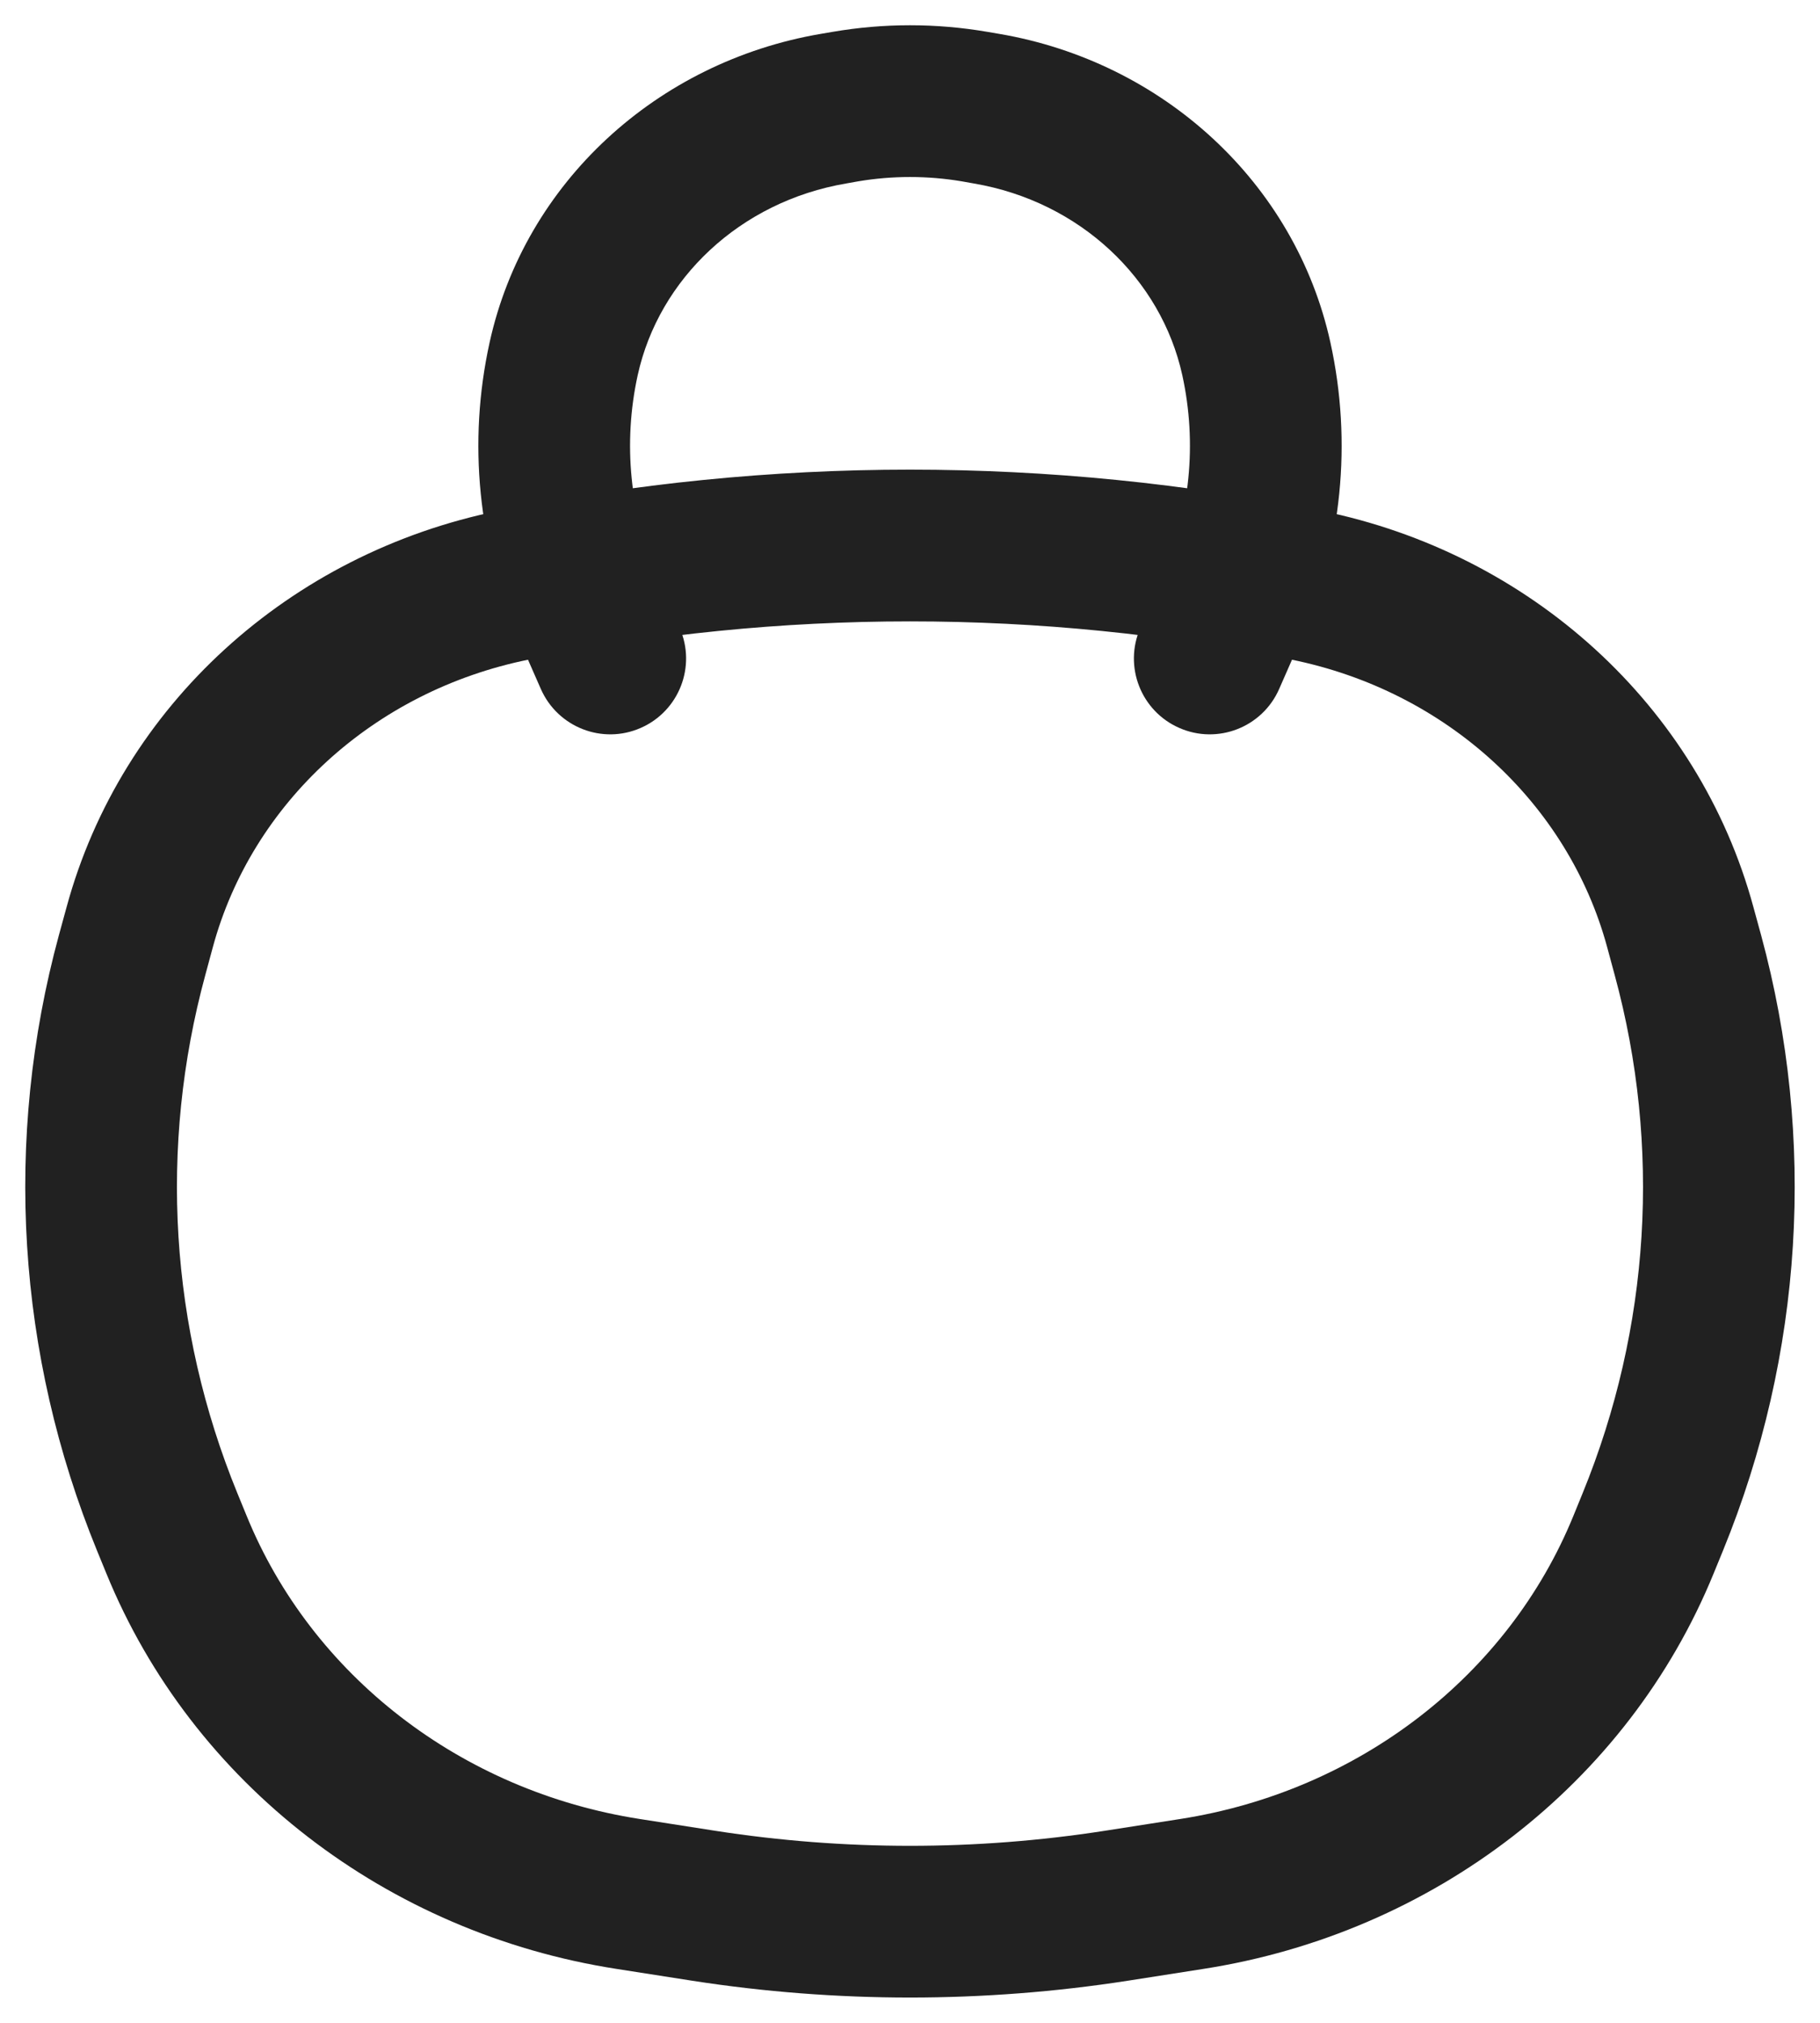 <svg width="18" height="20" viewBox="0 0 18 20" fill="none" xmlns="http://www.w3.org/2000/svg">
<path d="M1.653 15.046L0.959 15.33H0.959L1.653 15.046ZM1.306 9.445L0.582 9.248L0.582 9.248L1.306 9.445ZM16.694 9.445L17.418 9.248L16.694 9.445ZM16.347 15.046L15.653 14.762L15.653 14.762L16.347 15.046ZM11.037 18.843L10.921 18.102L11.037 18.843ZM6.964 18.843L6.848 19.584L6.964 18.843ZM5.082 5.785L4.934 5.05L5.082 5.785ZM12.918 5.785L12.769 6.521L12.918 5.785ZM6.215 18.726L6.33 17.985L6.215 18.726ZM1.746 15.273L2.44 14.989H2.44L1.746 15.273ZM11.785 18.726L11.9 19.467V19.467L11.785 18.726ZM16.254 15.273L16.948 15.557V15.557L16.254 15.273ZM16.617 9.164L15.894 9.361V9.361L16.617 9.164ZM1.383 9.164L2.106 9.361H2.106L1.383 9.164ZM12.178 6.026L11.491 5.724L12.178 6.026ZM11.278 6.209C11.111 6.588 11.284 7.031 11.663 7.197C12.042 7.364 12.485 7.191 12.651 6.812L11.278 6.209ZM5.822 6.026L6.509 5.724V5.724L5.822 6.026ZM5.349 6.812C5.516 7.191 5.958 7.364 6.337 7.197C6.716 7.031 6.889 6.588 6.722 6.209L5.349 6.812ZM8.243 1.074L8.369 1.814L8.369 1.814L8.243 1.074ZM8.36 1.054L8.234 0.315L8.234 0.315L8.36 1.054ZM9.64 1.054L9.513 1.793L9.513 1.793L9.64 1.054ZM9.757 1.074L9.883 0.335L9.883 0.335L9.757 1.074ZM12.425 3.548L13.158 3.387L12.425 3.548ZM5.575 3.548L6.307 3.709L5.575 3.548ZM11.67 17.985L10.921 18.102L11.152 19.584L11.9 19.467L11.67 17.985ZM7.079 18.102L6.33 17.985L6.099 19.467L6.848 19.584L7.079 18.102ZM15.894 9.361L15.97 9.642L17.418 9.248L17.341 8.967L15.894 9.361ZM15.653 14.762L15.56 14.99L16.948 15.557L17.041 15.33L15.653 14.762ZM2.44 14.989L2.347 14.762L0.959 15.33L1.052 15.557L2.44 14.989ZM2.03 9.642L2.106 9.361L0.659 8.967L0.582 9.248L2.03 9.642ZM2.347 14.762C1.679 13.129 1.569 11.338 2.03 9.642L0.582 9.248C0.034 11.263 0.167 13.393 0.959 15.33L2.347 14.762ZM15.97 9.642C16.431 11.338 16.32 13.129 15.653 14.762L17.041 15.33C17.833 13.393 17.965 11.263 17.418 9.248L15.97 9.642ZM10.921 18.102C9.649 18.299 8.351 18.299 7.079 18.102L6.848 19.584C8.273 19.805 9.727 19.805 11.152 19.584L10.921 18.102ZM5.231 6.521C7.716 6.018 10.284 6.018 12.769 6.521L13.066 5.05C10.385 4.508 7.615 4.508 4.934 5.05L5.231 6.521ZM6.33 17.985C4.554 17.709 3.082 16.56 2.44 14.989L1.052 15.557C1.902 17.637 3.828 19.114 6.099 19.467L6.33 17.985ZM11.9 19.467C14.171 19.114 16.098 17.637 16.948 15.557L15.56 14.99C14.918 16.56 13.446 17.709 11.67 17.985L11.9 19.467ZM12.769 6.521C14.309 6.832 15.508 7.943 15.894 9.361L17.341 8.967C16.799 6.974 15.133 5.469 13.066 5.05L12.769 6.521ZM4.934 5.05C2.867 5.469 1.201 6.974 0.659 8.967L2.106 9.361C2.492 7.943 3.691 6.832 5.231 6.521L4.934 5.05ZM11.491 5.724L11.278 6.209L12.651 6.812L12.864 6.327L11.491 5.724ZM5.136 6.327L5.349 6.812L6.722 6.209L6.509 5.724L5.136 6.327ZM8.369 1.814L8.487 1.793L8.234 0.315L8.117 0.335L8.369 1.814ZM9.513 1.793L9.631 1.814L9.883 0.335L9.766 0.315L9.513 1.793ZM11.693 3.709C11.841 4.384 11.771 5.086 11.491 5.724L12.864 6.327C13.272 5.4 13.375 4.374 13.158 3.387L11.693 3.709ZM4.842 3.387C4.625 4.374 4.728 5.4 5.136 6.327L6.509 5.724C6.229 5.086 6.159 4.384 6.307 3.709L4.842 3.387ZM8.487 1.793C8.826 1.736 9.174 1.736 9.513 1.793L9.766 0.315C9.259 0.228 8.741 0.228 8.234 0.315L8.487 1.793ZM13.158 3.387C12.81 1.805 11.501 0.611 9.883 0.335L9.631 1.814C10.681 1.993 11.483 2.756 11.693 3.709L13.158 3.387ZM6.307 3.709C6.517 2.756 7.319 1.993 8.369 1.814L8.117 0.335C6.499 0.611 5.19 1.805 4.842 3.387L6.307 3.709Z" fill="#212121"/>
</svg>
